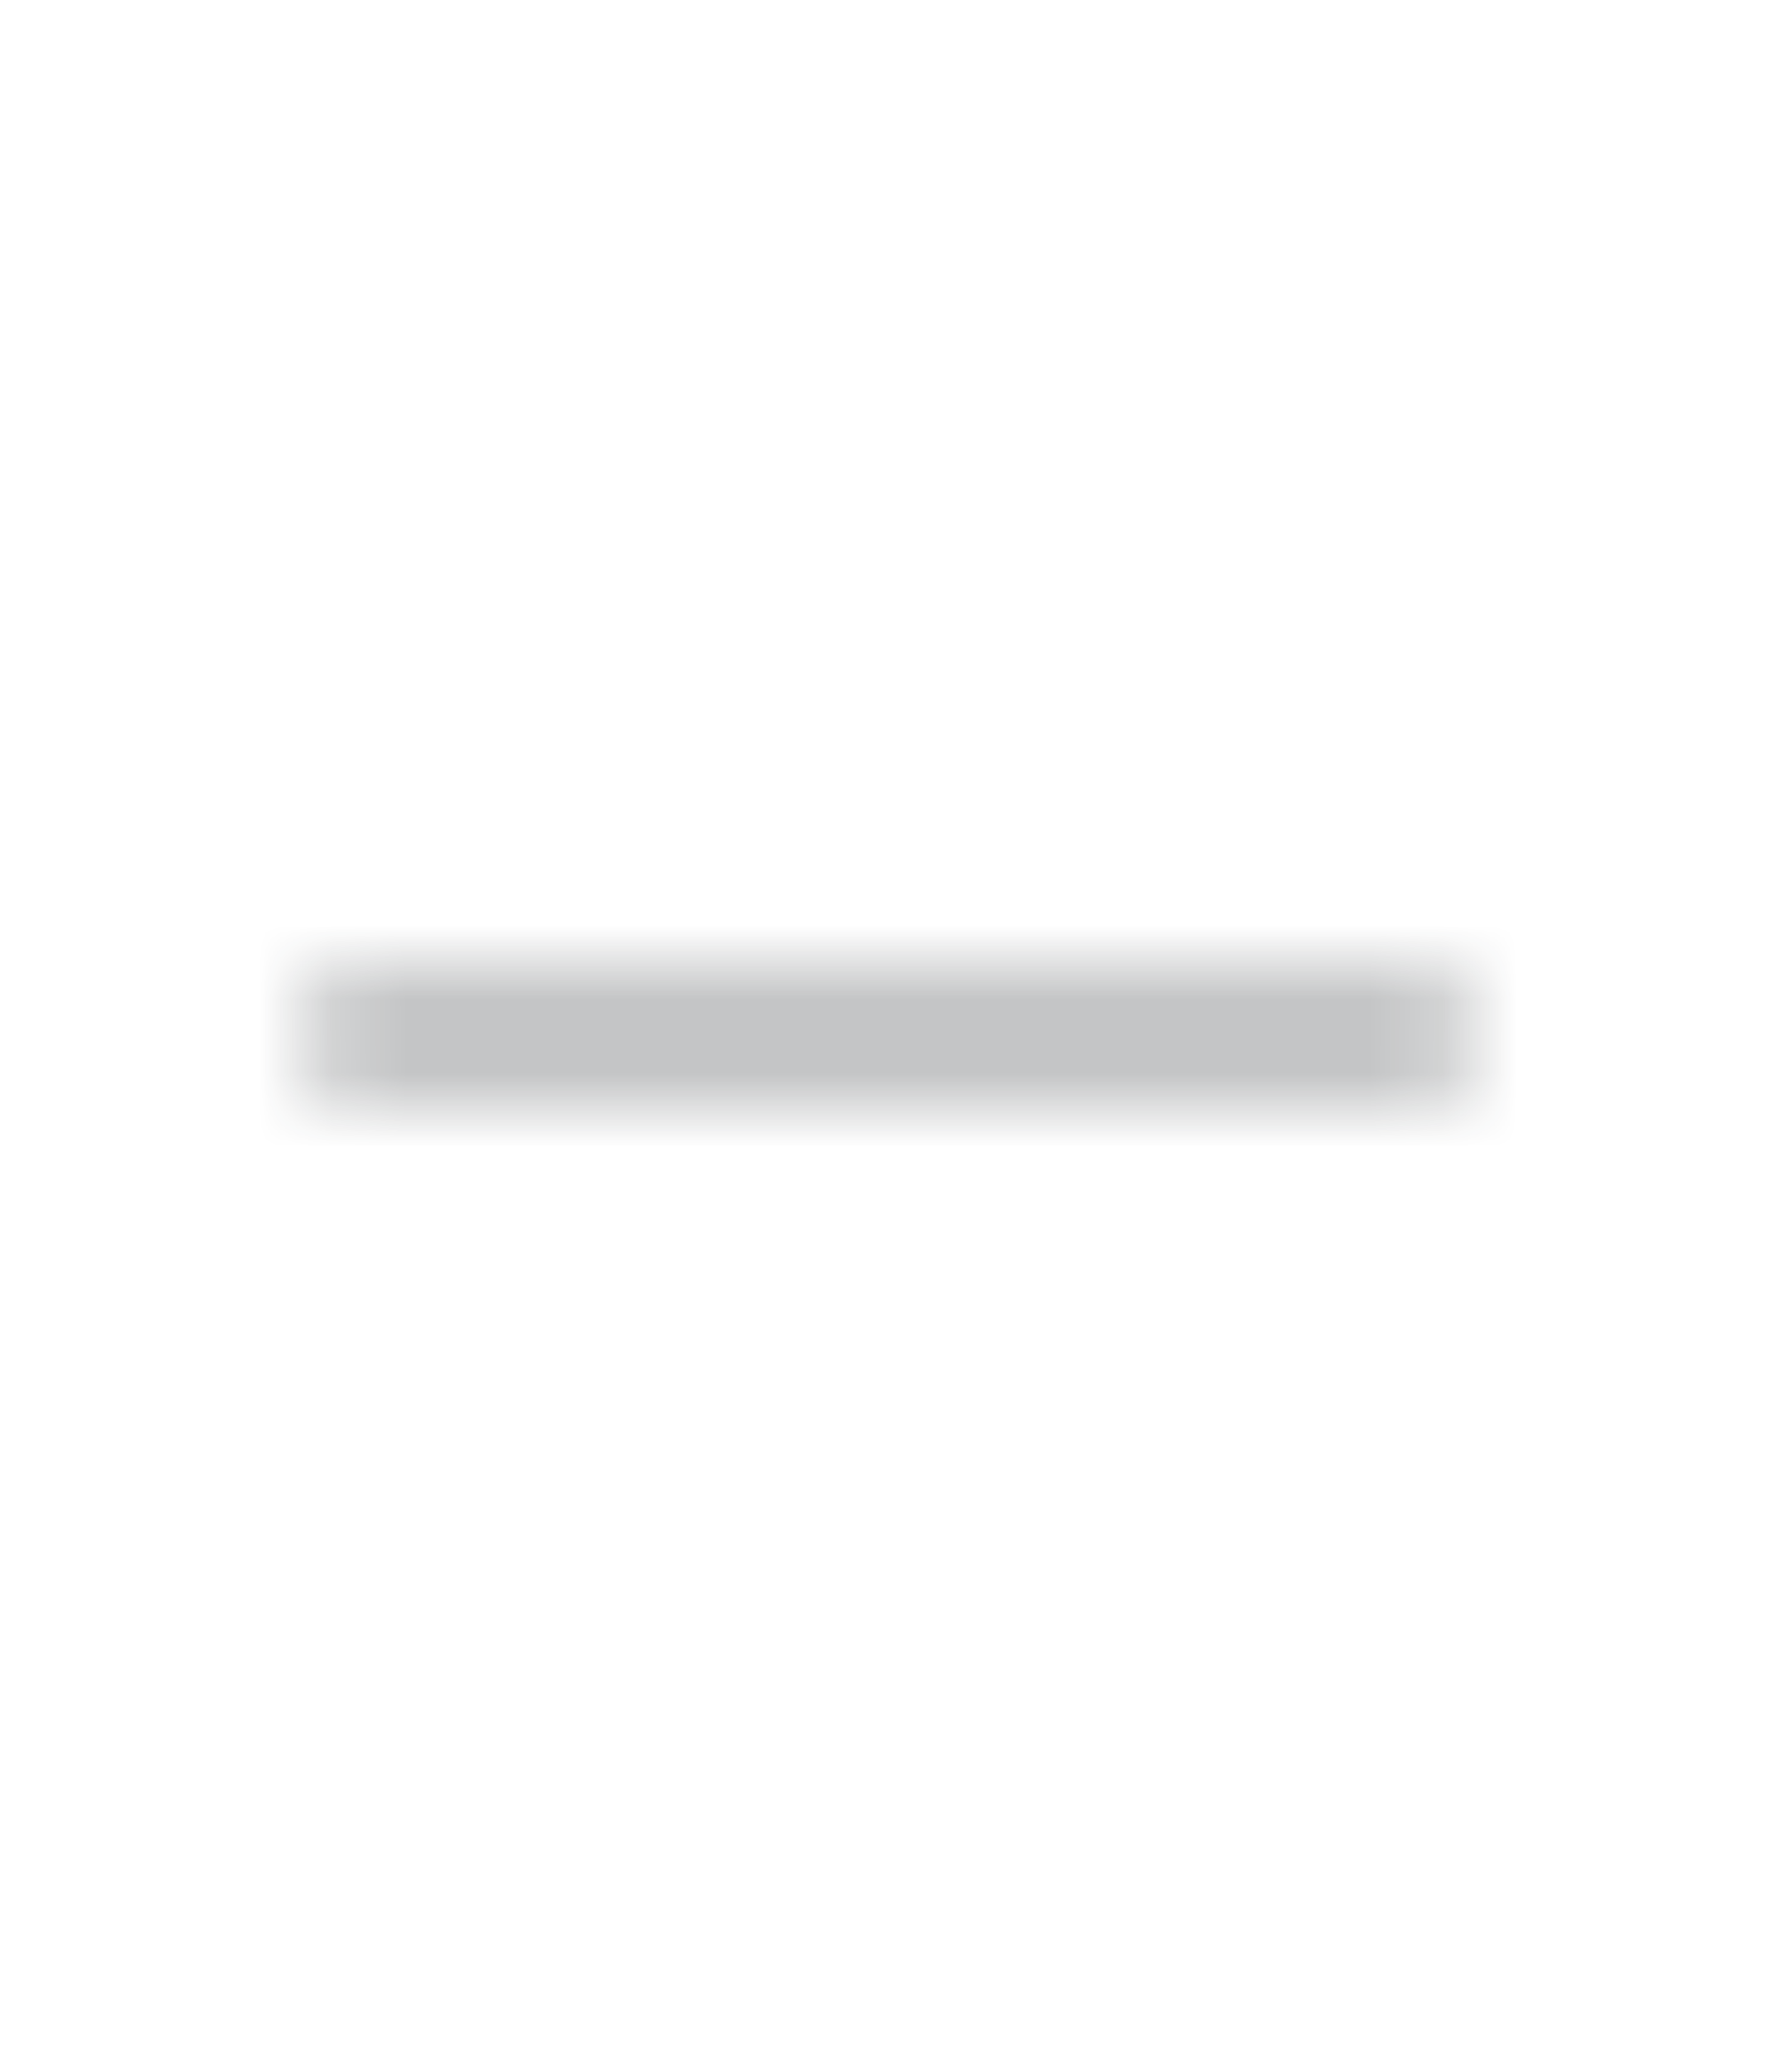 <svg width="24" height="28" viewBox="0 0 24 28" fill="none" xmlns="http://www.w3.org/2000/svg">
<mask id="mask0_382_492" style="mask-type:alpha" maskUnits="userSpaceOnUse" x="4" y="13" width="16" height="2">
<path fill-rule="evenodd" clip-rule="evenodd" d="M4 14C4 13.448 4.448 13 5 13H19C19.552 13 20 13.448 20 14C20 14.552 19.552 15 19 15H5C4.448 15 4 14.552 4 14Z" fill="black"/>
</mask>
<g mask="url(#mask0_382_492)">
<rect y="2" width="24" height="24" fill="#17181E" fill-opacity="0.25"/>
</g>
</svg>
